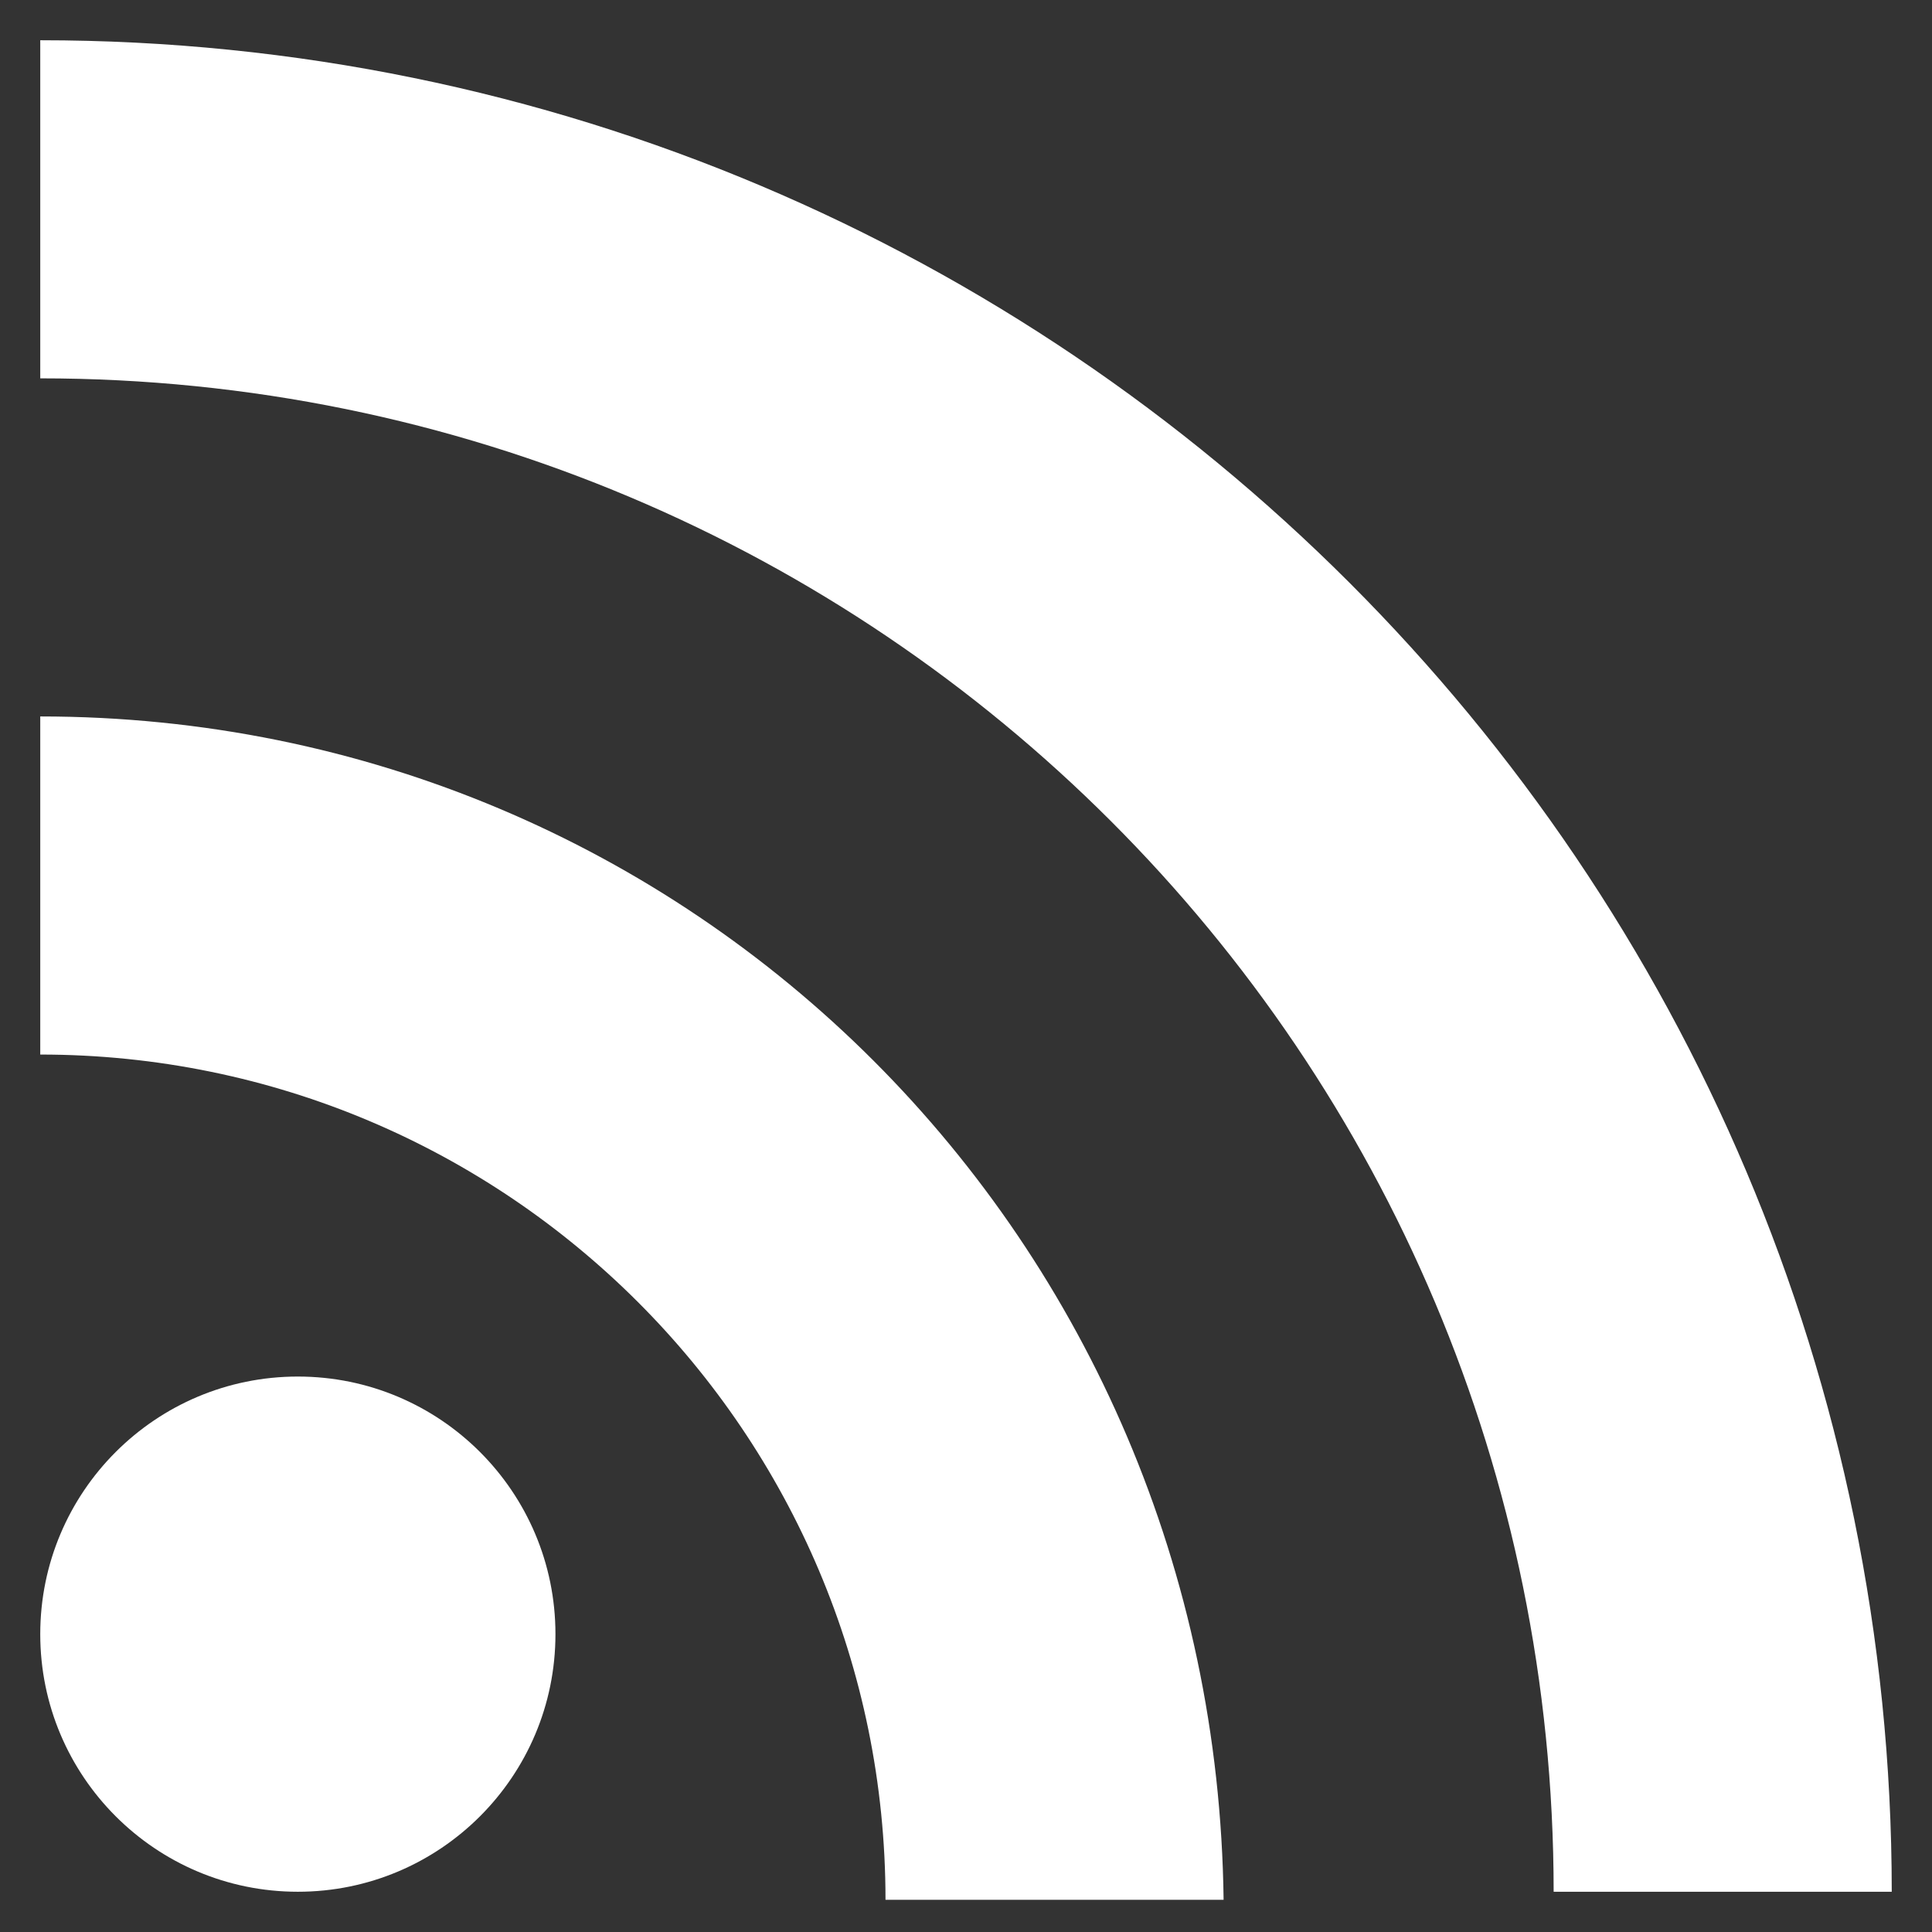 <?xml version="1.0" encoding="utf-8"?>
<!-- Generator: Adobe Illustrator 21.0.0, SVG Export Plug-In . SVG Version: 6.00 Build 0)  -->
<svg version="1.1" id="Layer_1" xmlns="http://www.w3.org/2000/svg" xmlns:xlink="http://www.w3.org/1999/xlink" x="0px" y="0px"
	 viewBox="0 0 24 24" style="enable-background:new 0 0 24 24;" xml:space="preserve">
<rect x="0" y="0" width="24" height="24" fill="#333333" stroke="none"/>
<style type="text/css">
	.st0{fill:#FFFFFF;}
</style>
<circle class="st0" cx="3.7" cy="20.3" r="3.2"/>
<path class="st0" d="M0.5,0.5v4.2c10.4,0,18.8,8.4,18.8,18.8h4.2C23.5,10.8,13.2,0.5,0.5,0.5z M0.5,8.9v4.2
	c5.8,0,10.5,4.7,10.5,10.5h4.2C15.1,15.4,8.6,8.9,0.5,8.9z"/>
</svg>
